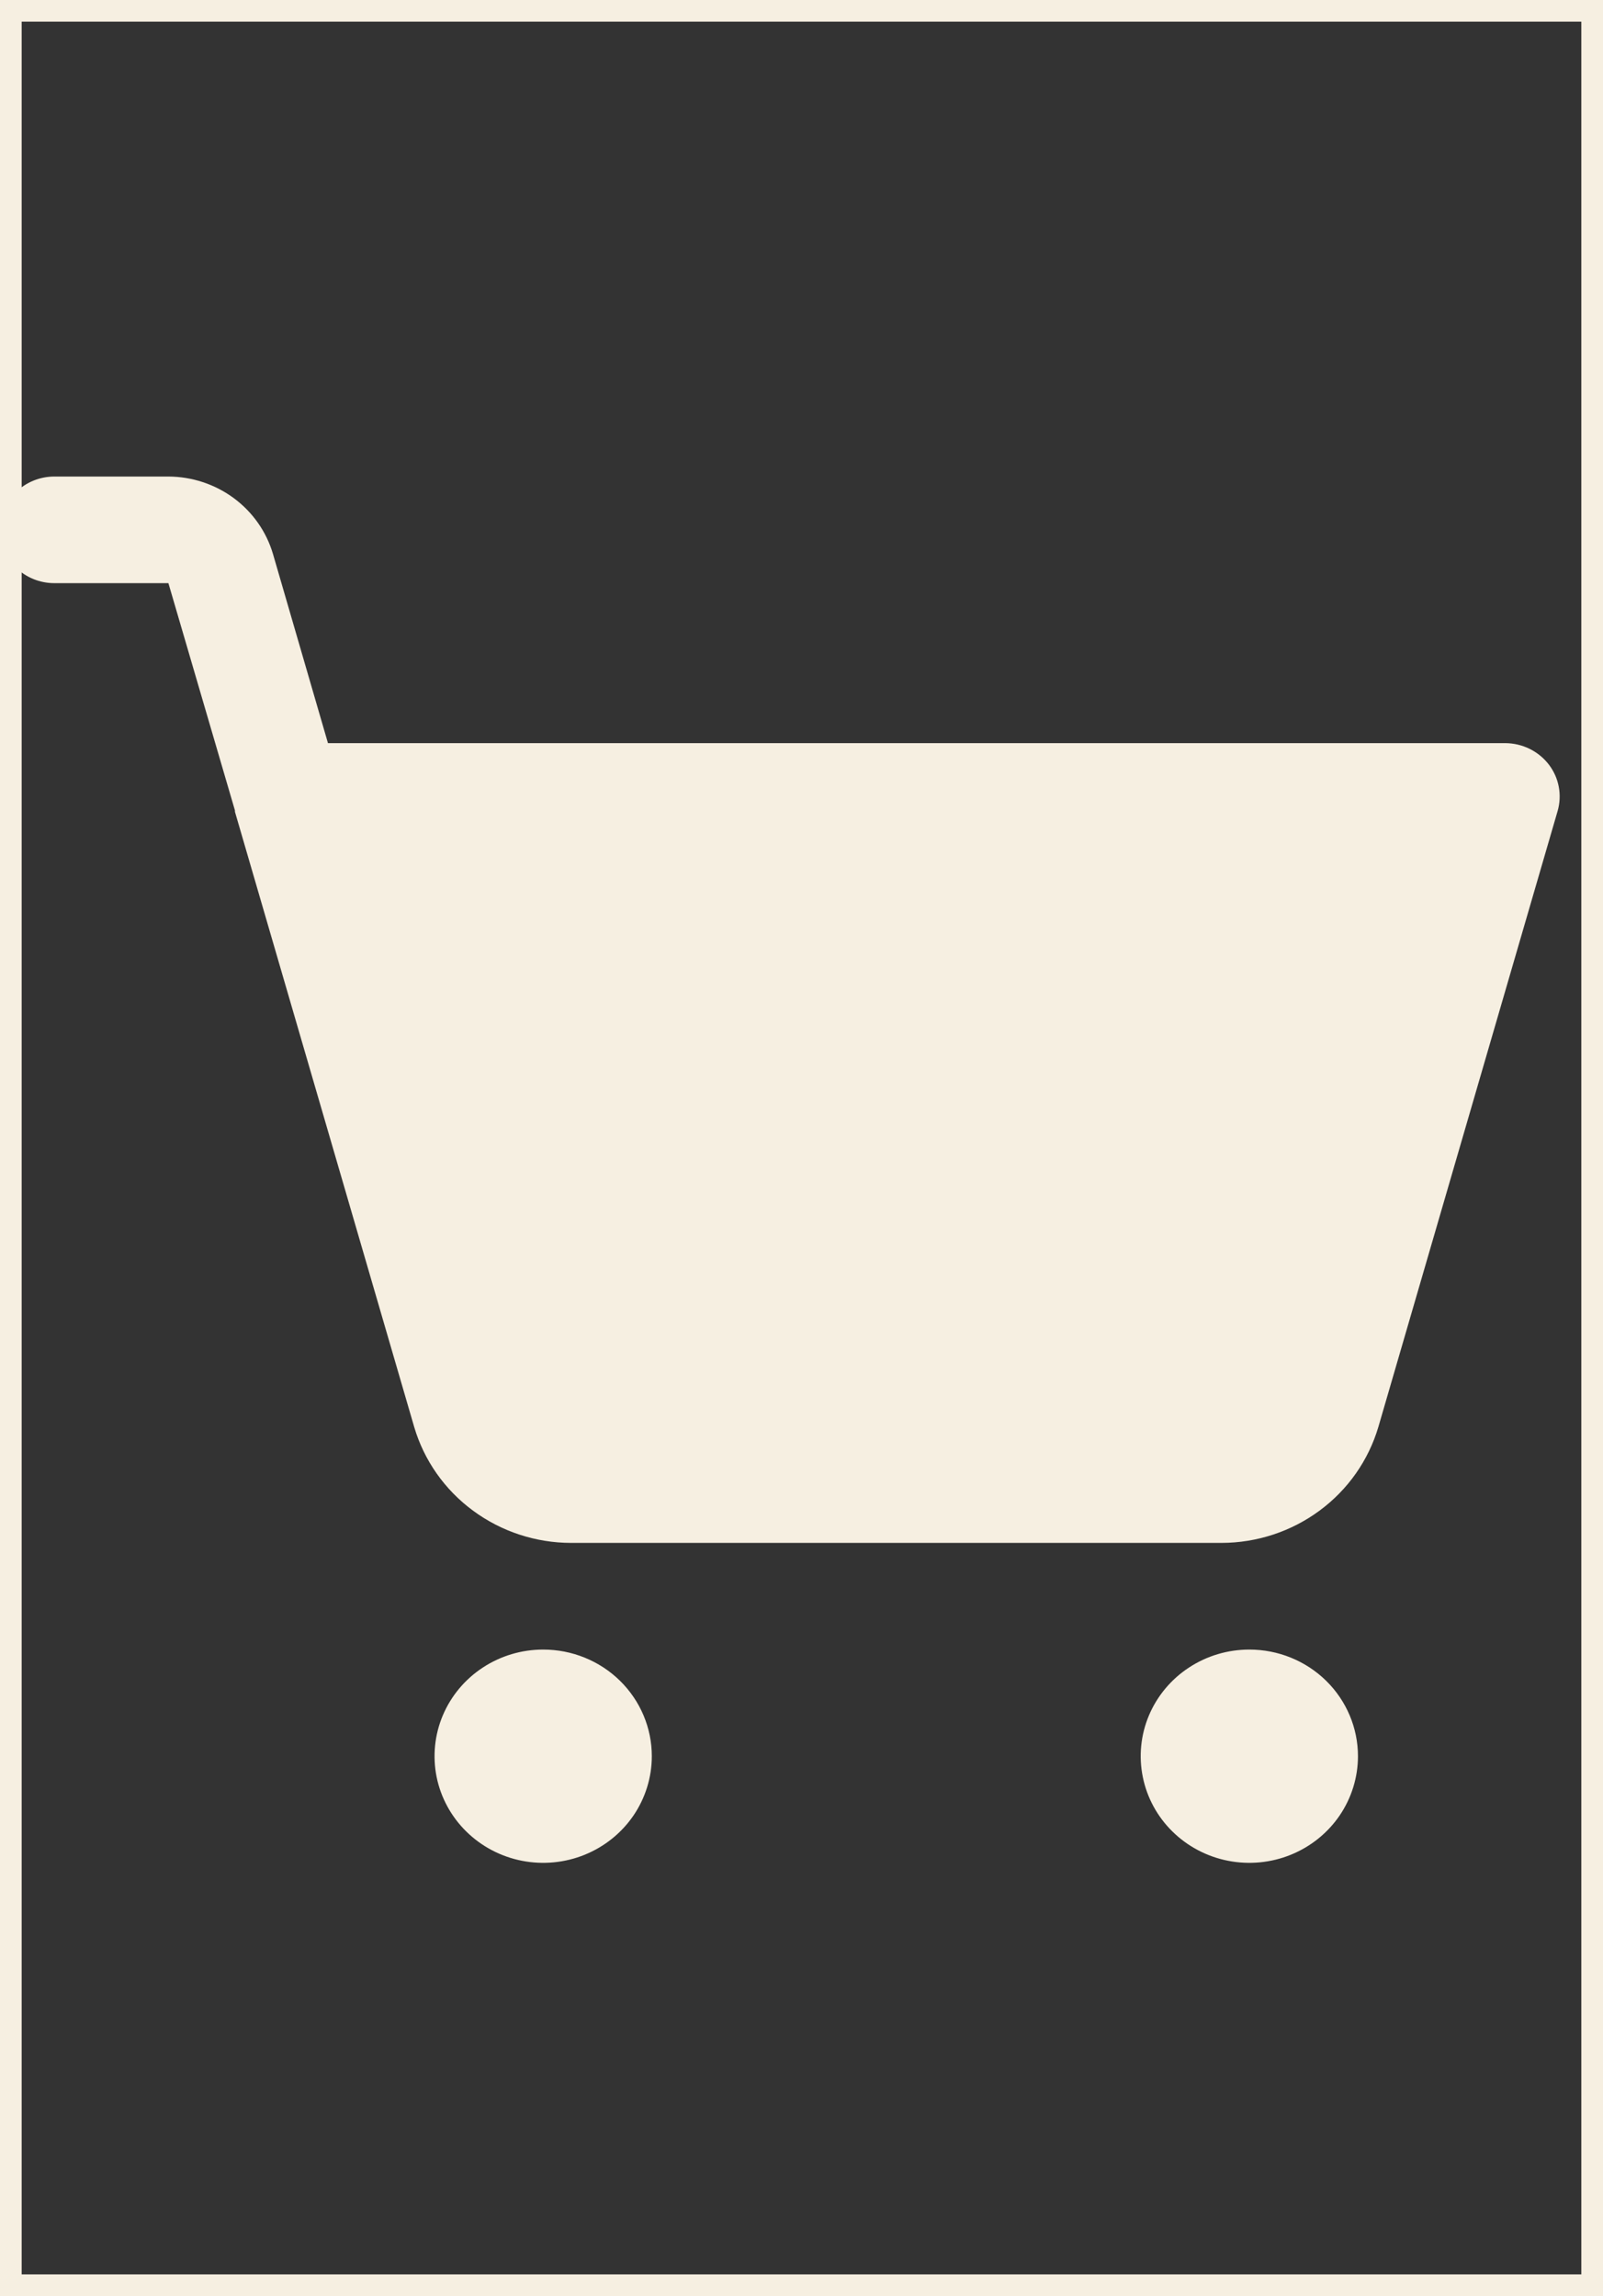 <svg width="37" height="53" viewBox="0 0 37 53" fill="none" xmlns="http://www.w3.org/2000/svg">
<rect x="0" y="0" width="37" height="53" fill="#333333" stroke="none"/>
<g id="cart">
<path id="cart_2" d="M31.344 40.538C31.344 41.025 31.197 41.501 30.922 41.906C30.646 42.311 30.255 42.626 29.796 42.813C29.338 42.999 28.834 43.048 28.348 42.953C27.861 42.858 27.414 42.623 27.064 42.279C26.713 41.935 26.474 41.496 26.378 41.019C26.281 40.541 26.33 40.046 26.52 39.596C26.71 39.147 27.031 38.762 27.444 38.492C27.856 38.221 28.341 38.077 28.837 38.077C29.502 38.077 30.14 38.336 30.61 38.798C31.08 39.26 31.344 39.886 31.344 40.538ZM12.538 38.077C12.042 38.077 11.557 38.221 11.145 38.492C10.732 38.762 10.411 39.147 10.221 39.596C10.031 40.046 9.982 40.541 10.078 41.019C10.175 41.496 10.414 41.935 10.765 42.279C11.115 42.623 11.562 42.858 12.049 42.953C12.535 43.048 13.039 42.999 13.497 42.813C13.956 42.626 14.347 42.311 14.623 41.906C14.898 41.501 15.045 41.025 15.045 40.538C15.045 39.886 14.781 39.26 14.311 38.798C13.841 38.336 13.203 38.077 12.538 38.077ZM35.748 17.646C35.631 17.494 35.479 17.371 35.305 17.285C35.131 17.2 34.94 17.155 34.745 17.154H7.57L6.3 12.785C6.148 12.271 5.831 11.82 5.396 11.498C4.961 11.177 4.431 11.002 3.887 11H1.254C0.921 11 0.602 11.13 0.367 11.361C0.132 11.591 0 11.904 0 12.231C0 12.557 0.132 12.87 0.367 13.101C0.602 13.332 0.921 13.461 1.254 13.461H3.887L5.423 18.708V18.738L9.56 32.938C9.787 33.709 10.263 34.387 10.916 34.869C11.569 35.352 12.363 35.614 13.18 35.615H28.194C29.012 35.614 29.806 35.352 30.459 34.869C31.112 34.387 31.587 33.709 31.815 32.938L35.952 18.723C36.005 18.54 36.014 18.348 35.979 18.161C35.944 17.974 35.865 17.798 35.748 17.646Z" fill="#F6EFE1"/>
<rect width="37" height="53" stroke="#F6EFE1"/>
</g>
</svg>

